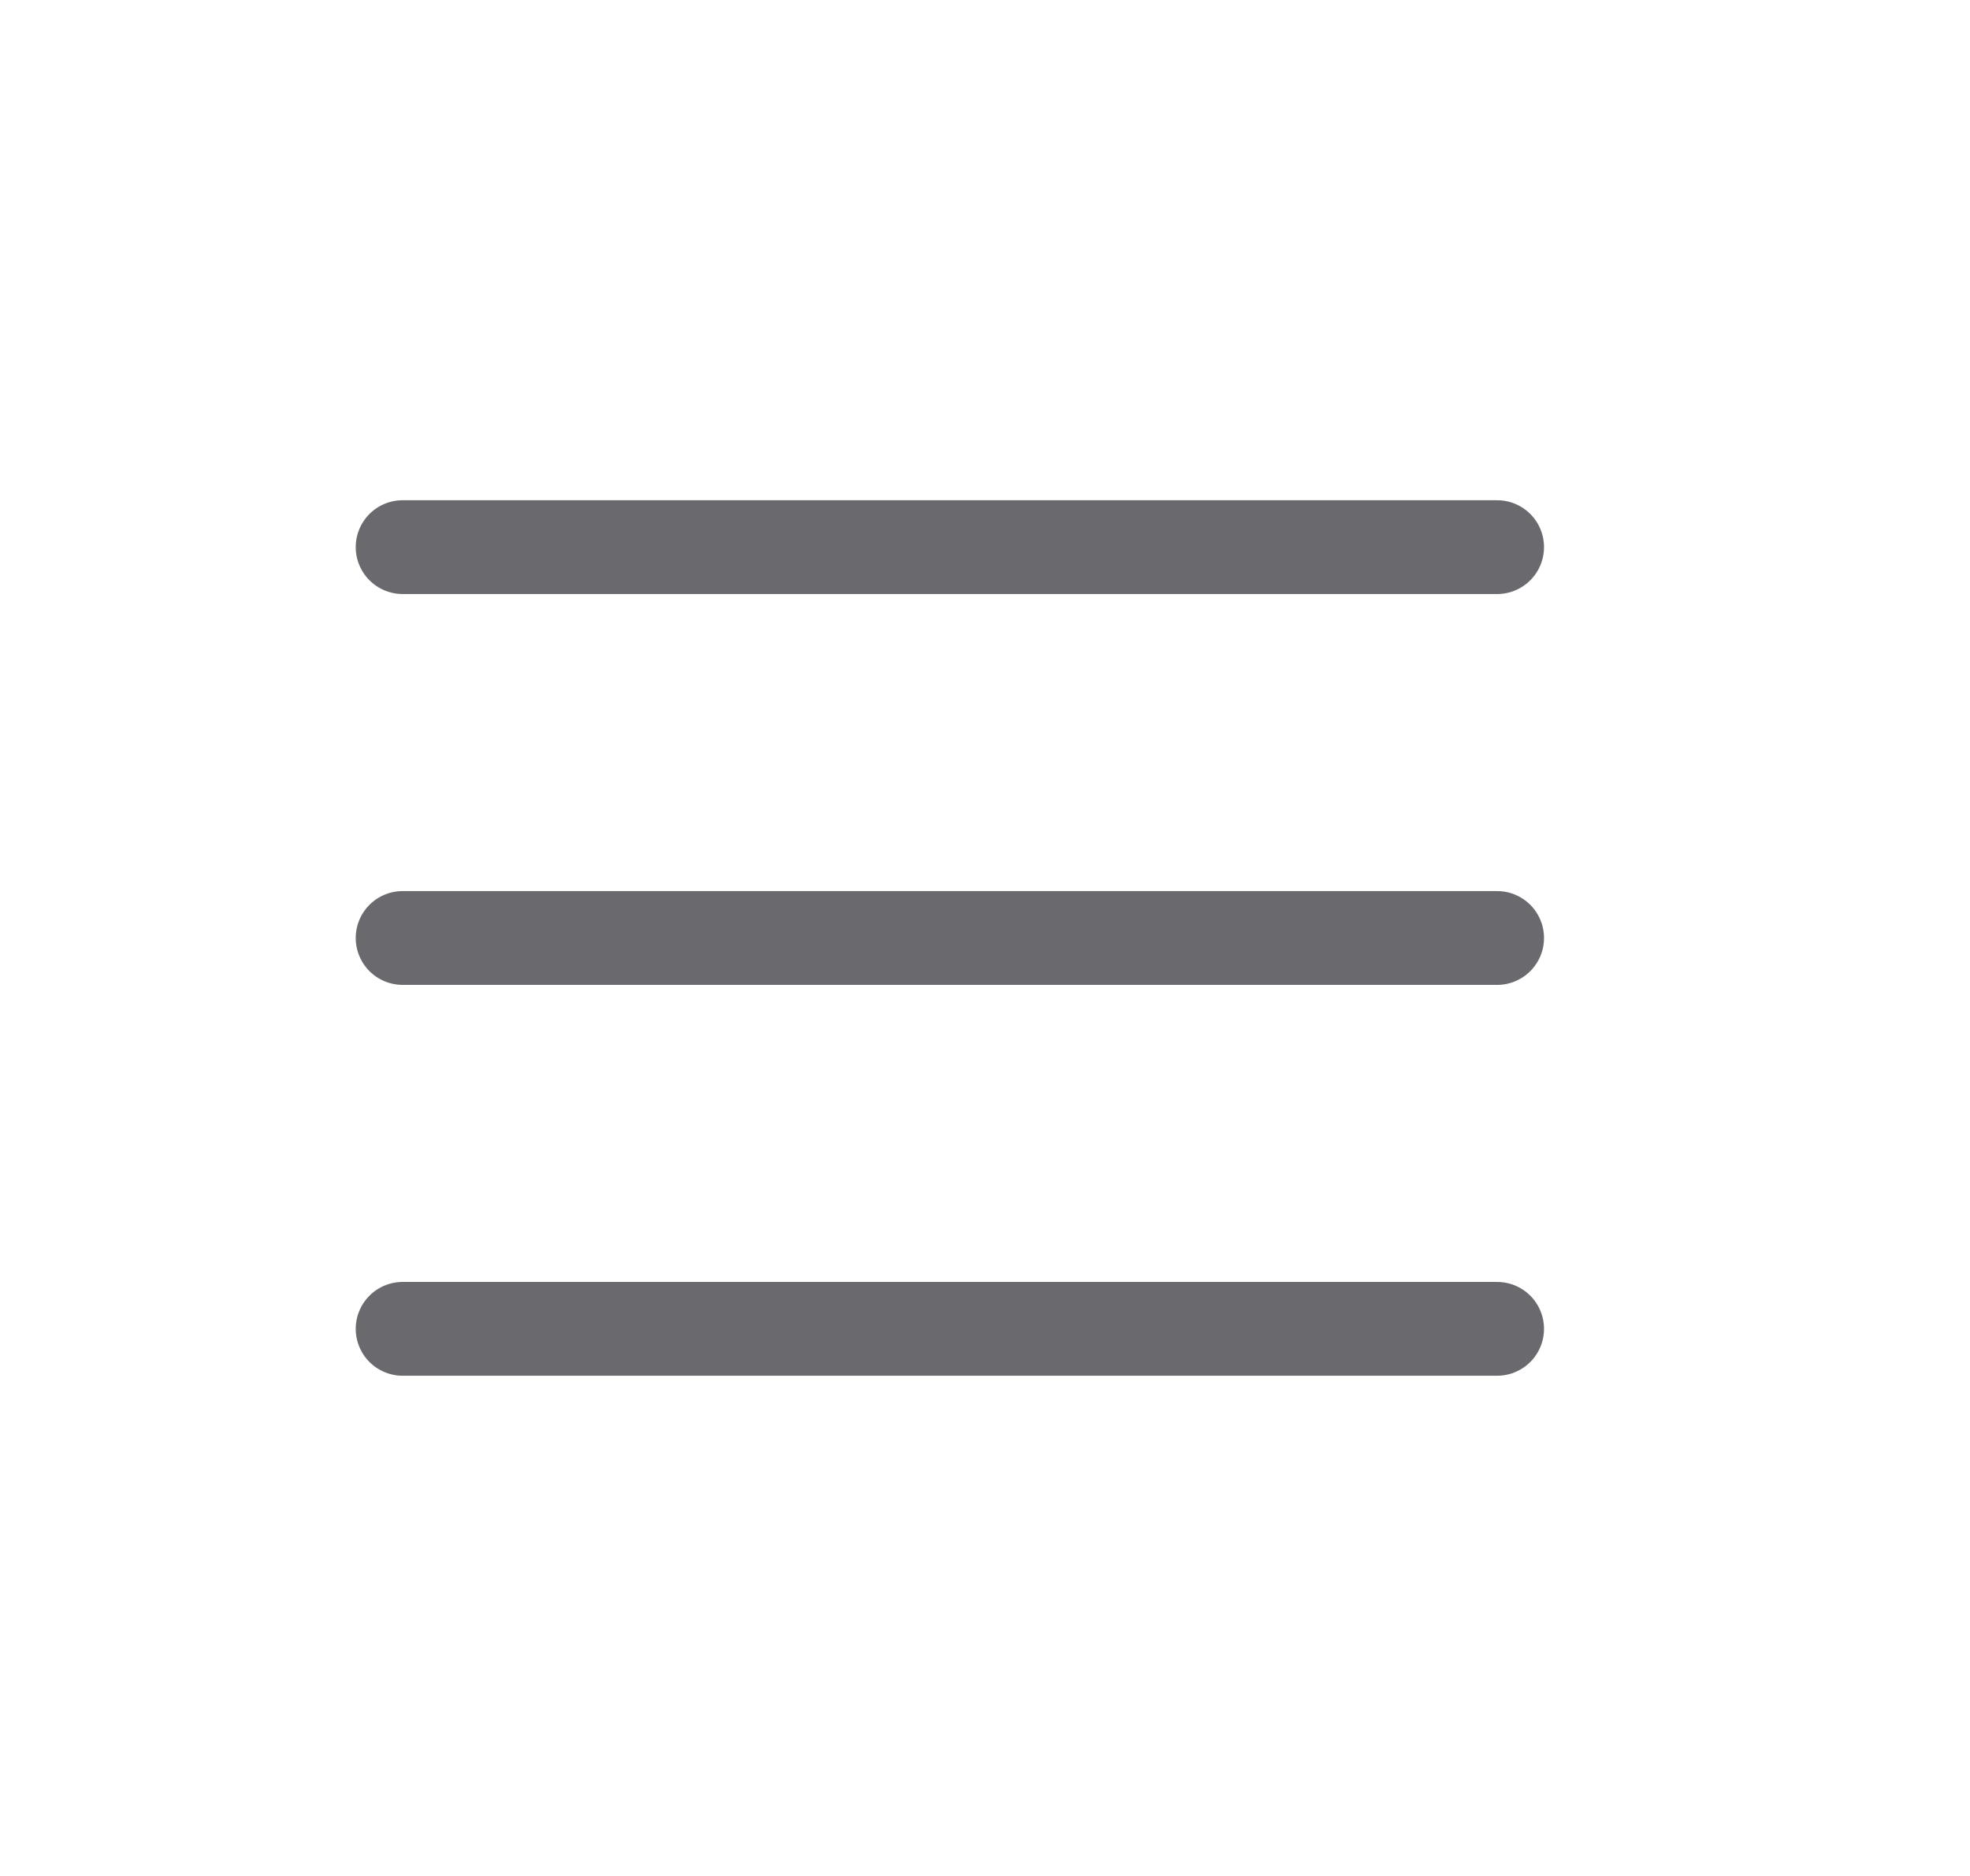 <svg width="21" height="20" viewBox="0 0 21 20" fill="none" xmlns="http://www.w3.org/2000/svg">
<path d="M4.292 5.833L15.959 5.833M4.292 10L15.959 10M4.292 14.167H15.959" stroke="#6A6A6E" stroke-linecap="round"/>
</svg>
